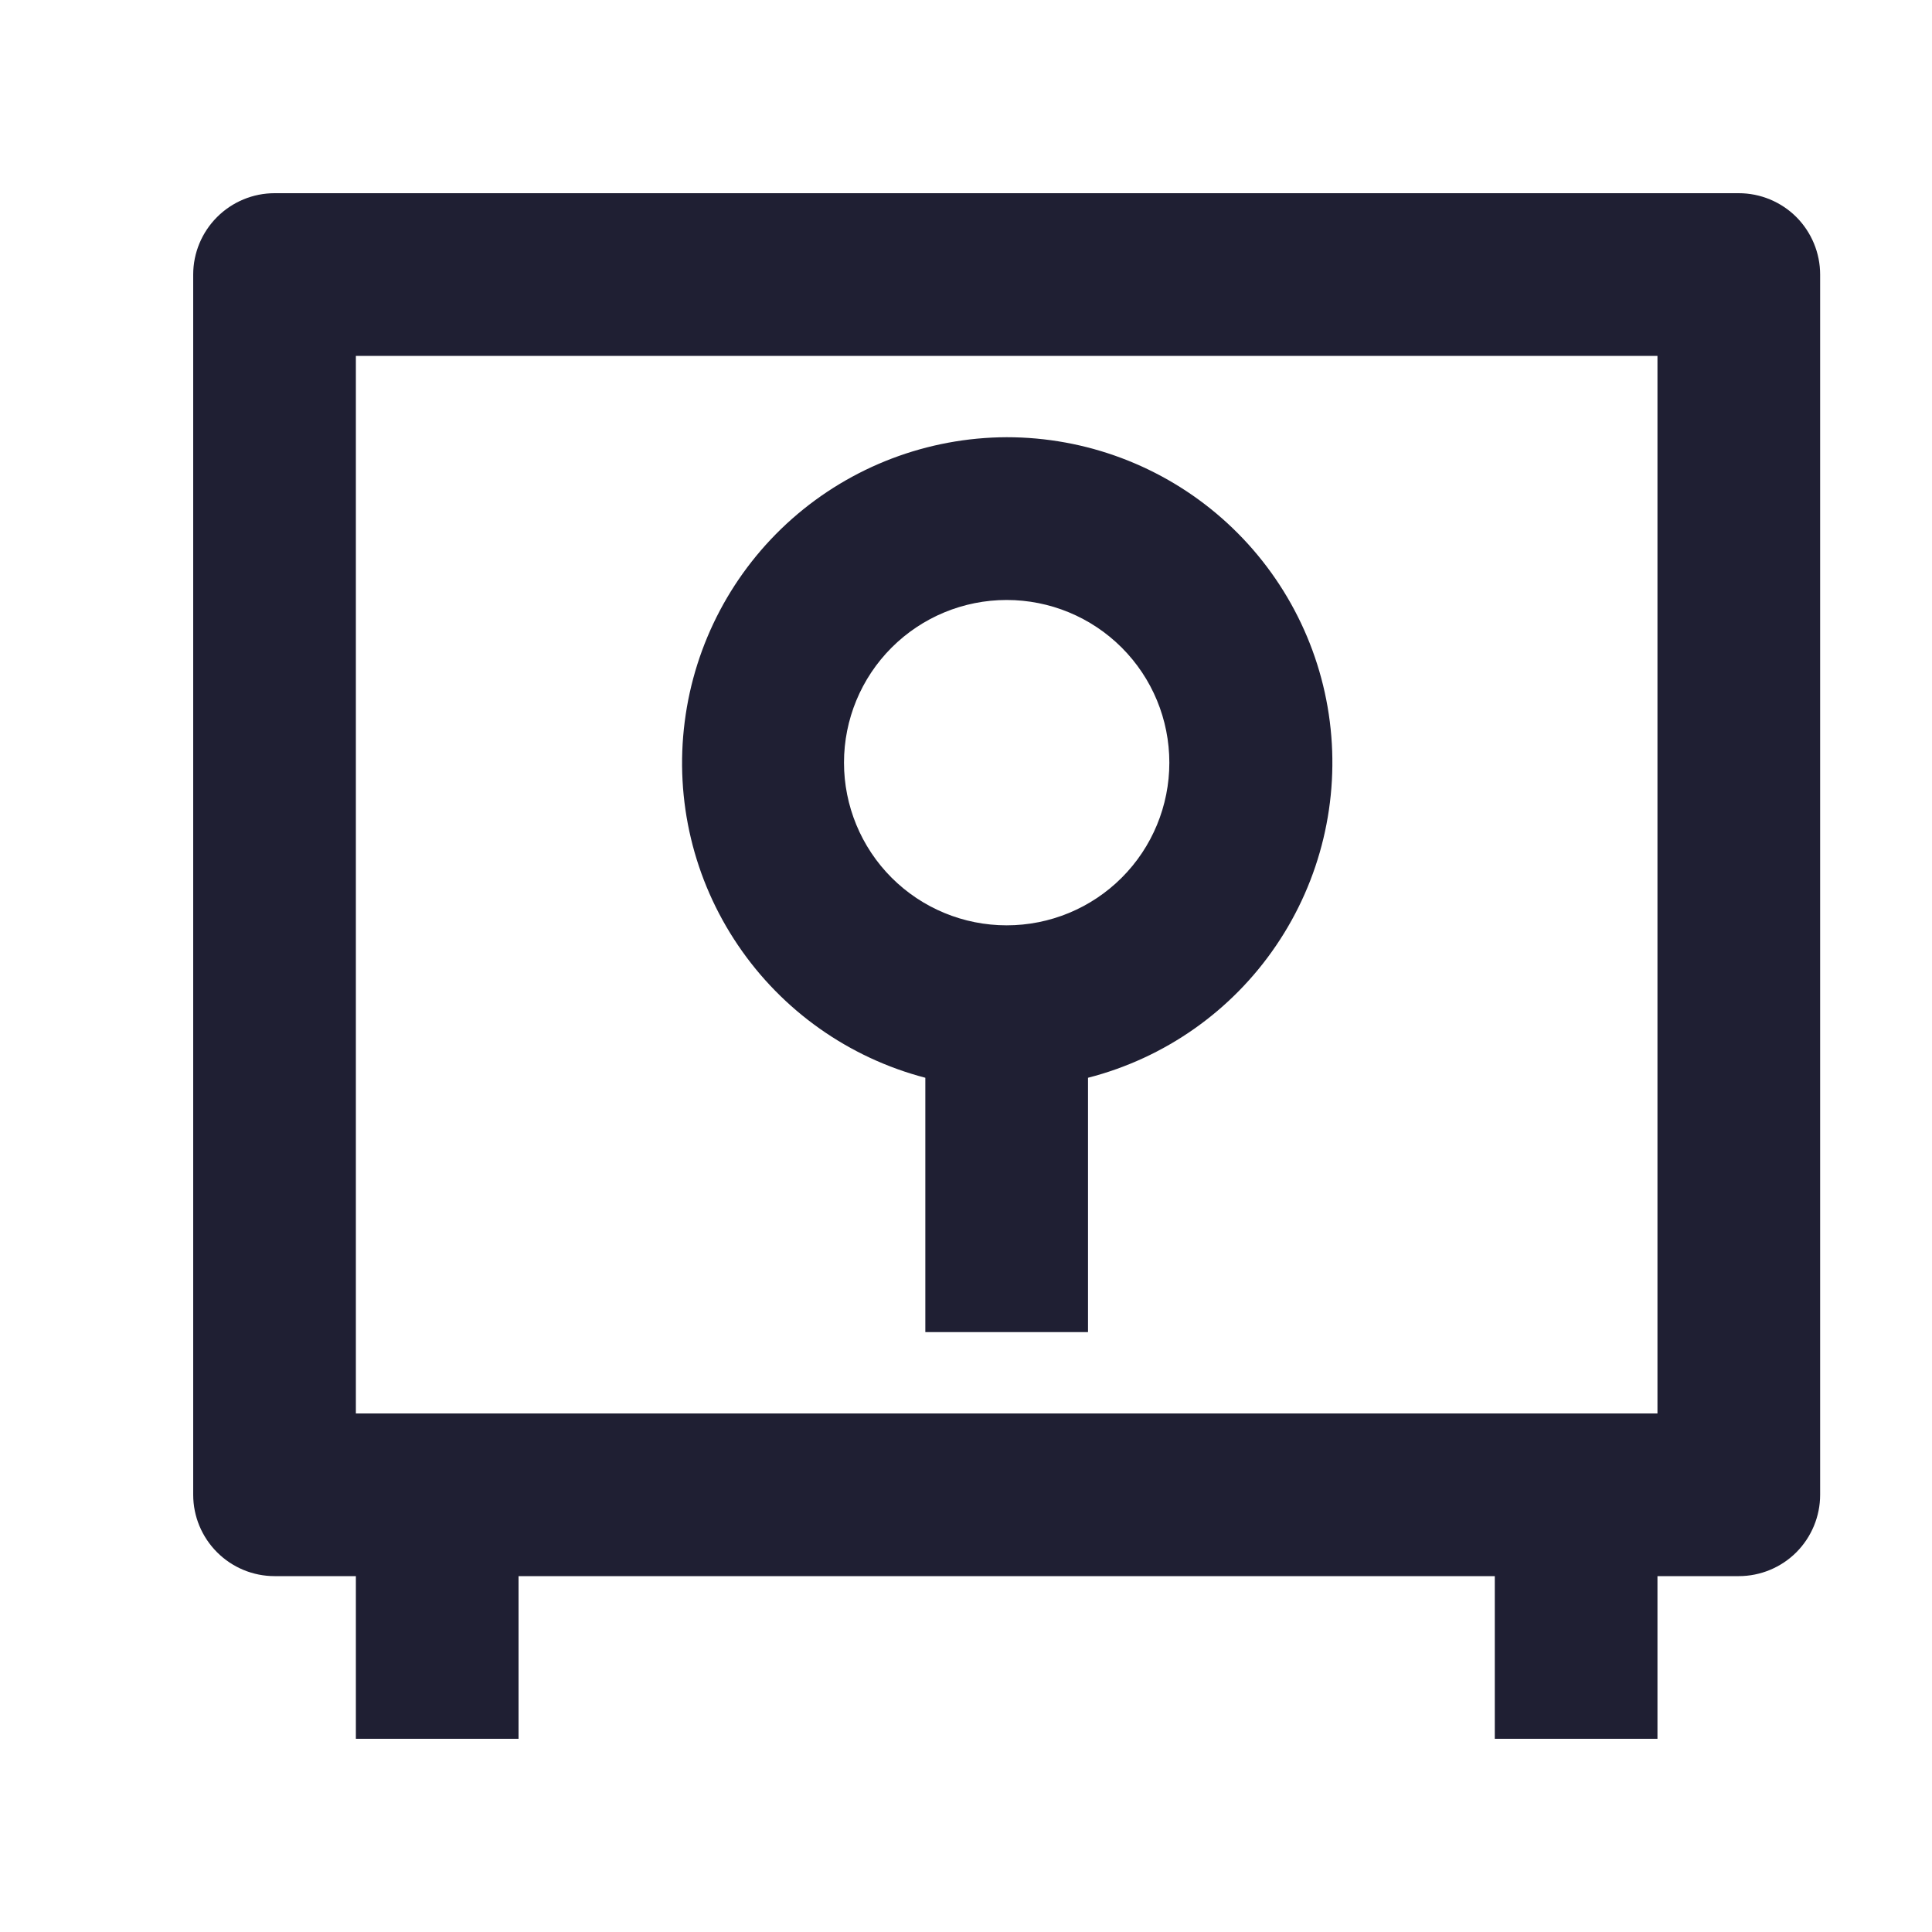<svg width="20" height="20" viewBox="0 0 20 20" fill="none" xmlns="http://www.w3.org/2000/svg">
<path d="M15.474 16.316H5.368V18H3.684V16.316H2.842C2.619 16.316 2.405 16.227 2.247 16.069C2.089 15.911 2 15.697 2 15.474V2.842C2 2.619 2.089 2.405 2.247 2.247C2.405 2.089 2.619 2 2.842 2H18C18.223 2 18.438 2.089 18.596 2.247C18.753 2.405 18.842 2.619 18.842 2.842V15.474C18.842 15.697 18.753 15.911 18.596 16.069C18.438 16.227 18.223 16.316 18 16.316H17.158V18H15.474V16.316ZM3.684 14.632H17.158V3.684H3.684V14.632ZM11.263 11.157V13.79H9.579V11.157C8.787 10.95 8.097 10.462 7.639 9.784C7.18 9.106 6.984 8.284 7.088 7.472C7.191 6.66 7.586 5.913 8.199 5.371C8.813 4.829 9.602 4.529 10.421 4.526C11.242 4.526 12.034 4.824 12.65 5.366C13.266 5.908 13.663 6.656 13.766 7.47C13.869 8.284 13.672 9.108 13.211 9.787C12.751 10.466 12.058 10.953 11.263 11.157ZM10.421 9.579C10.868 9.579 11.296 9.402 11.612 9.086C11.928 8.77 12.105 8.341 12.105 7.895C12.105 7.448 11.928 7.02 11.612 6.704C11.296 6.388 10.868 6.211 10.421 6.211C9.974 6.211 9.546 6.388 9.23 6.704C8.914 7.02 8.737 7.448 8.737 7.895C8.737 8.341 8.914 8.77 9.23 9.086C9.546 9.402 9.974 9.579 10.421 9.579Z" fill="#1F1F33"/>
</svg>
